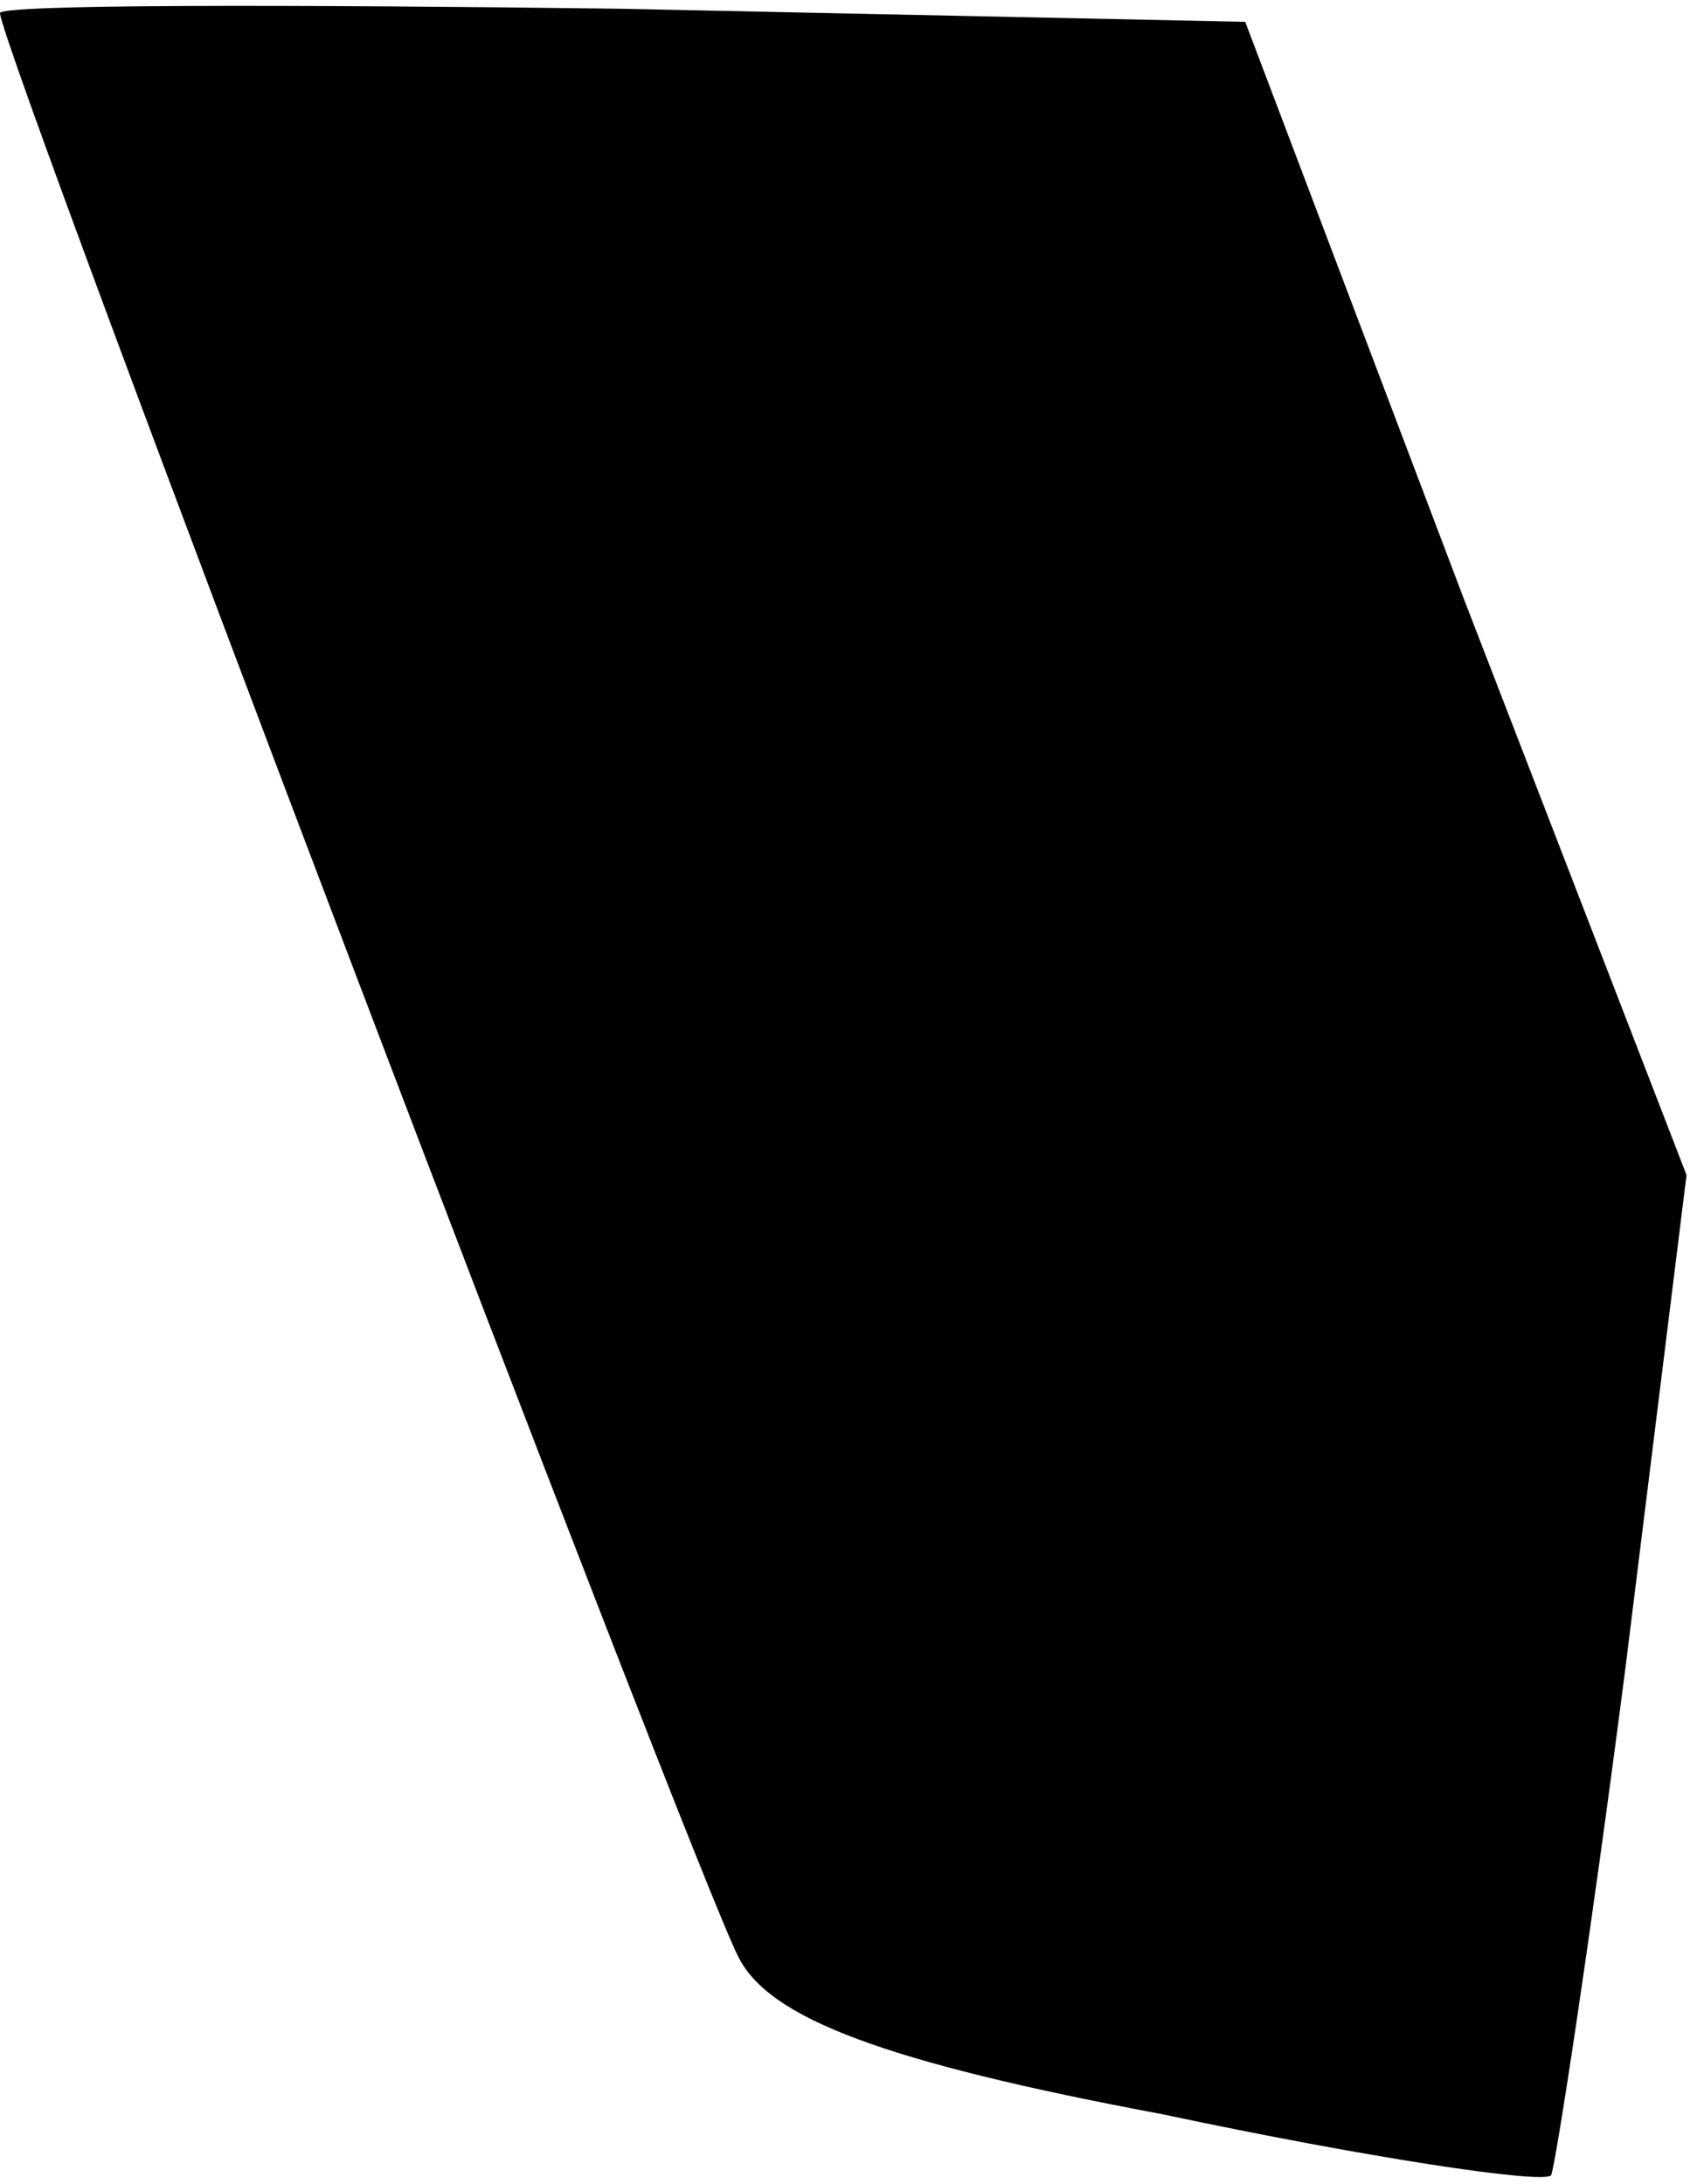 <?xml version="1.0" standalone="no"?>
<!DOCTYPE svg PUBLIC "-//W3C//DTD SVG 20010904//EN"
 "http://www.w3.org/TR/2001/REC-SVG-20010904/DTD/svg10.dtd">
<svg version="1.0" xmlns="http://www.w3.org/2000/svg"
 width="39pt" height="50pt" viewBox="0 0 39 50"
 preserveAspectRatio="xMidYMid meet">
<g transform="translate(0,50) scale(0.1,-0.1)"
fill="#000000" stroke="none">
<path fill="#000000" stroke="none" d="M0 497 c0 -8 159 -426 169 -445 7 -14
33 -24 97 -36 47 -10 87 -16 89 -14 1 2 9 54 17 116 l14 113 -51 132 -50 132
-143 3 c-78 1 -142 1 -142 -1z"/>
</g>
</svg>

